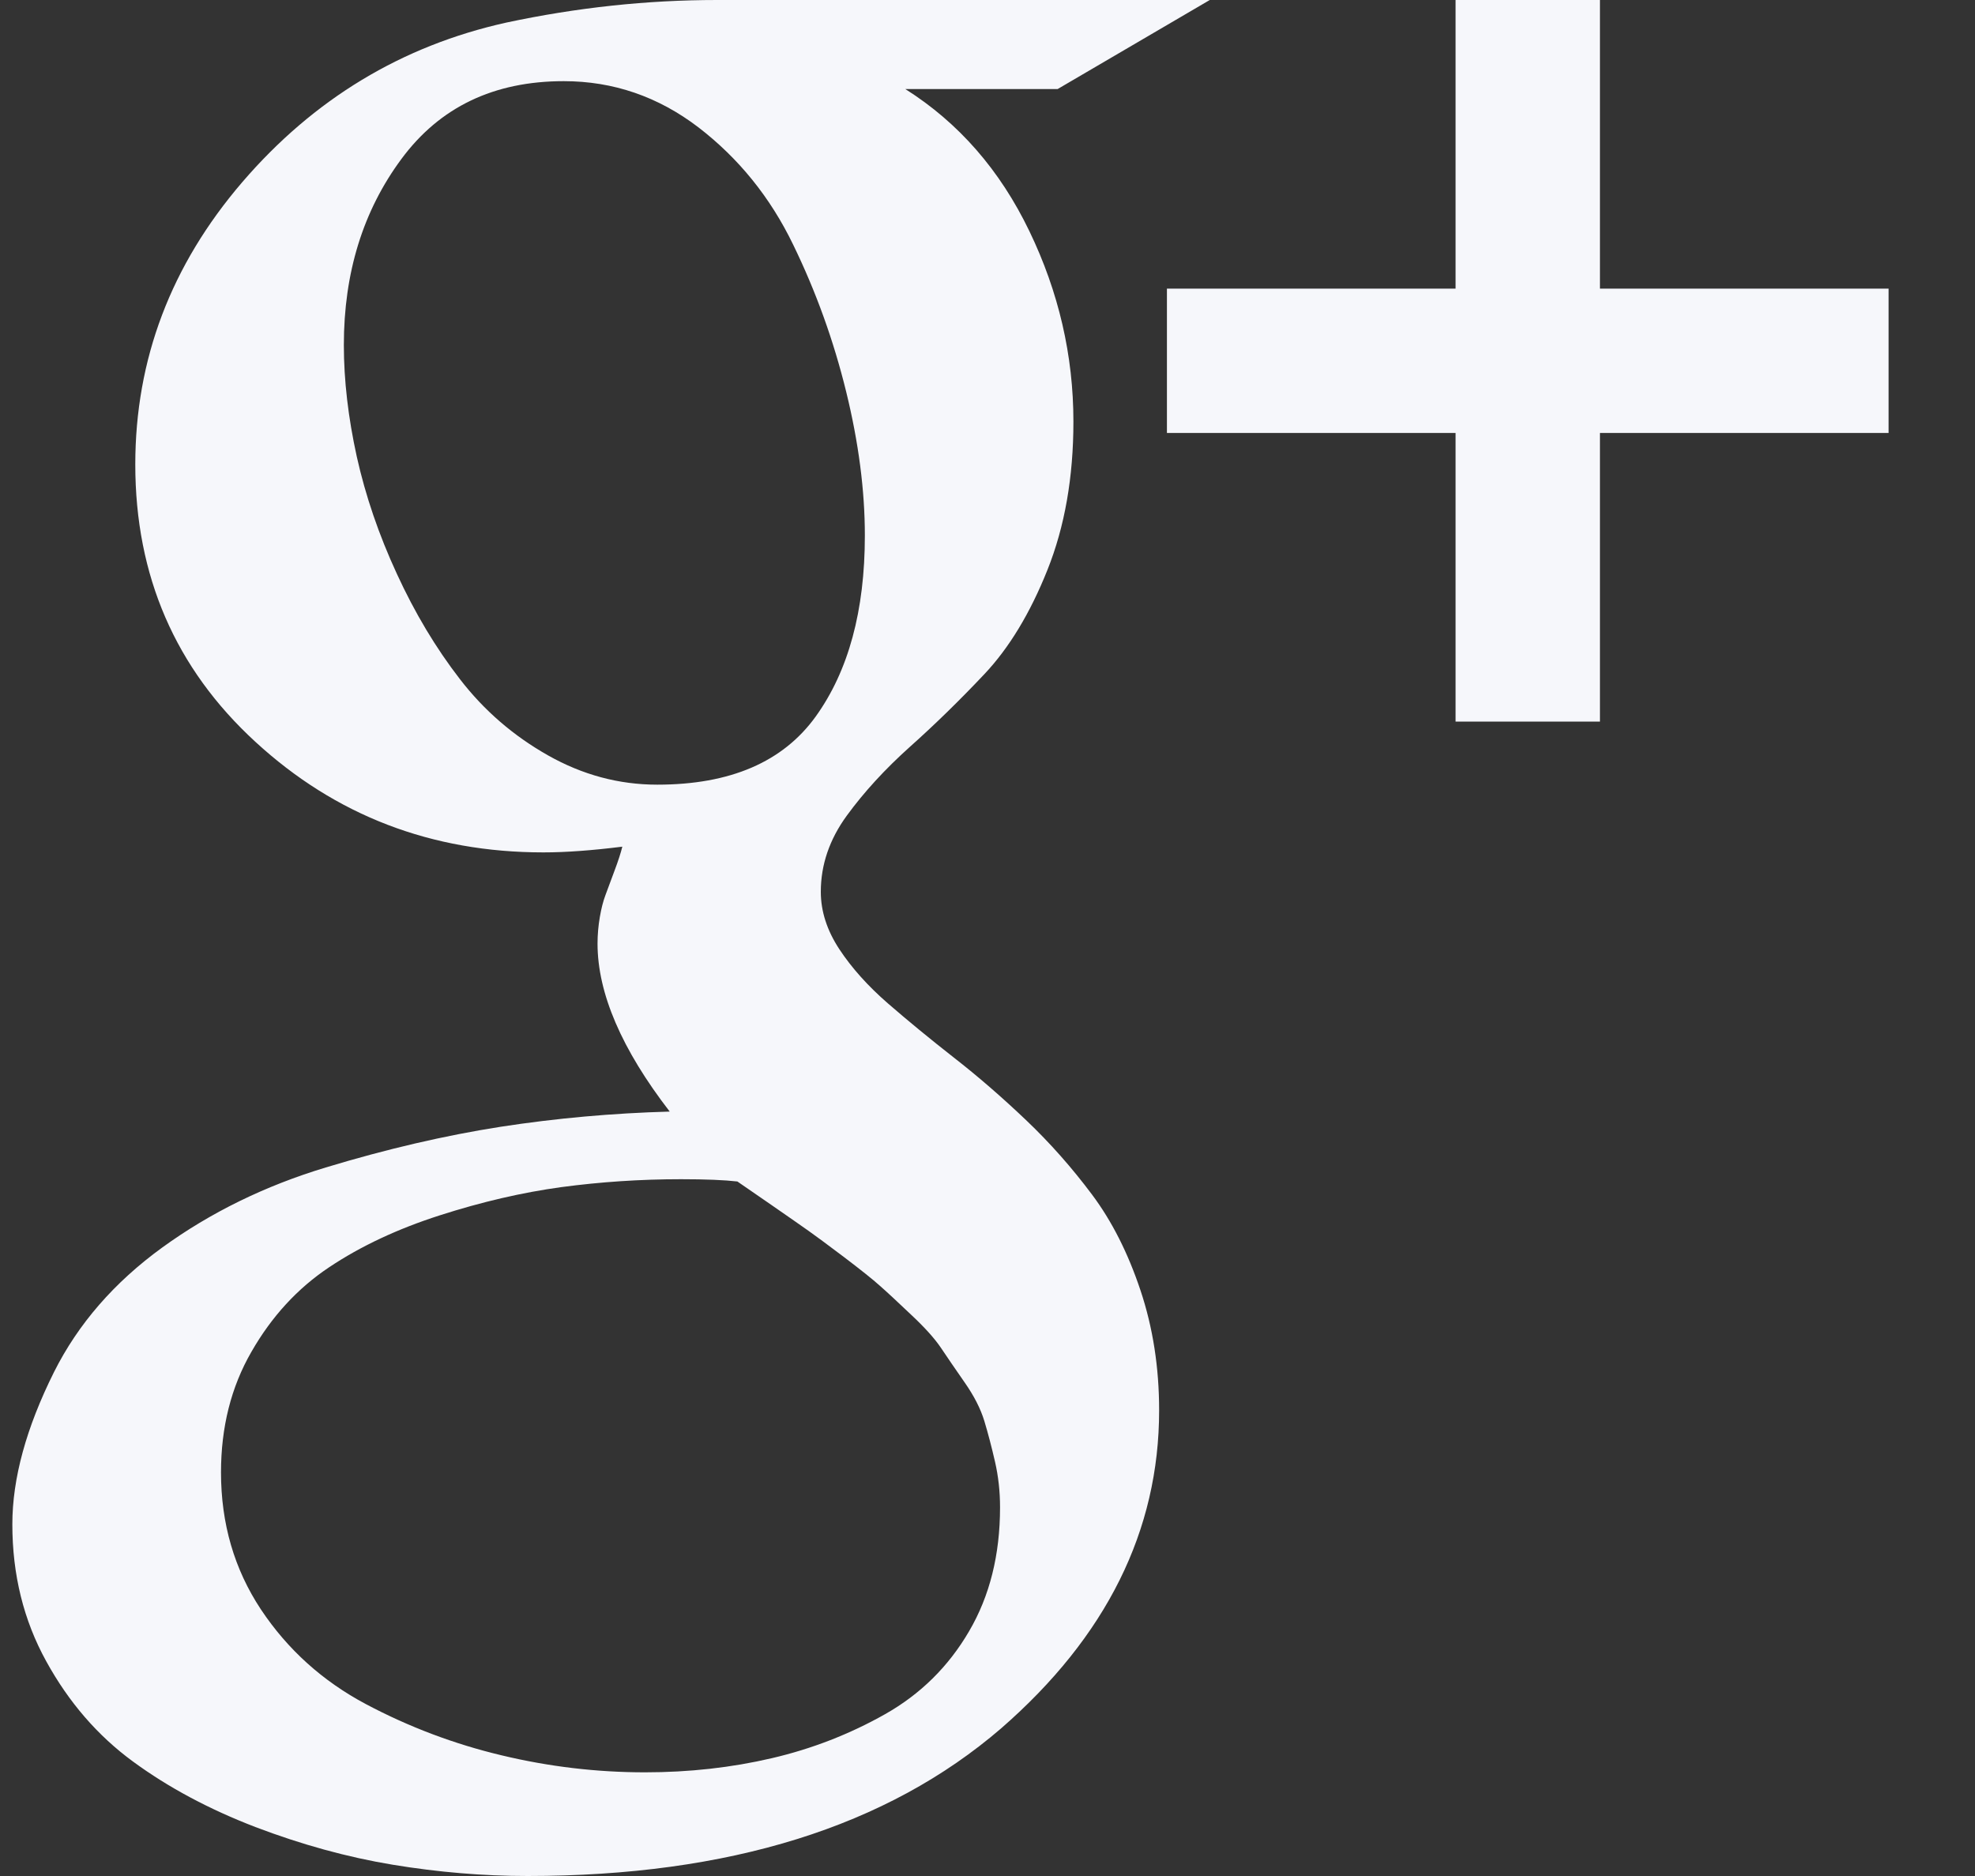 <?xml version="1.0" encoding="UTF-8" standalone="no"?>
<svg width="20px" height="19px" viewBox="0 0 20 19" version="1.1" xmlns="http://www.w3.org/2000/svg" xmlns:xlink="http://www.w3.org/1999/xlink" xmlns:sketch="http://www.bohemiancoding.com/sketch/ns">
    <rect x="0" y="0" width="20" height="19" fill="#333333" stroke="none"/>
    <!-- Generator: Sketch 3.3.2 (12043) - http://www.bohemiancoding.com/sketch -->
    <title>googleplus@3x</title>
    <desc>Created with Sketch.</desc>
    <defs></defs>
    <g id="Anonymous" stroke="none" stroke-width="1" fill="none" fill-rule="evenodd" sketch:type="MSPage">
        <g id="Login" sketch:type="MSArtboardGroup" transform="translate(-1113, -326)" fill="#F6F7FB">
            <g id="Form" sketch:type="MSLayerGroup" transform="translate(732, 160)">
                <g id="signup-google" transform="translate(350, 143)" sketch:type="MSShapeGroup">
                    <path d="M41.127,38.266 C41.127,38.106 41.11,37.952 41.076,37.804 C41.042,37.656 41.006,37.518 40.968,37.392 C40.93,37.267 40.863,37.136 40.767,36.999 C40.672,36.862 40.592,36.746 40.528,36.65 C40.464,36.555 40.363,36.443 40.225,36.314 C40.088,36.184 39.984,36.087 39.911,36.023 C39.839,35.958 39.717,35.861 39.546,35.731 C39.375,35.602 39.256,35.514 39.192,35.469 C39.128,35.423 39.002,35.336 38.815,35.206 C38.629,35.077 38.512,34.997 38.467,34.966 C38.338,34.951 38.147,34.943 37.896,34.943 C37.485,34.943 37.081,34.97 36.685,35.023 C36.29,35.077 35.879,35.172 35.453,35.309 C35.026,35.446 34.653,35.621 34.334,35.834 C34.014,36.047 33.751,36.333 33.546,36.691 C33.34,37.048 33.238,37.455 33.238,37.912 C33.238,38.43 33.372,38.892 33.642,39.3 C33.913,39.707 34.267,40.026 34.705,40.259 C35.142,40.491 35.601,40.664 36.08,40.778 C36.56,40.893 37.044,40.95 37.531,40.95 C37.98,40.95 38.408,40.902 38.815,40.807 C39.223,40.712 39.605,40.563 39.963,40.361 C40.32,40.159 40.604,39.88 40.813,39.522 C41.023,39.164 41.127,38.746 41.127,38.266 L41.127,38.266 Z M39.758,28.424 C39.758,27.967 39.695,27.482 39.569,26.968 C39.443,26.454 39.265,25.957 39.032,25.478 C38.8,24.998 38.48,24.603 38.073,24.29 C37.666,23.979 37.211,23.822 36.709,23.822 C36,23.822 35.453,24.085 35.065,24.61 C34.676,25.135 34.482,25.763 34.482,26.494 C34.482,26.852 34.526,27.229 34.613,27.625 C34.701,28.02 34.836,28.416 35.019,28.812 C35.201,29.208 35.414,29.564 35.658,29.879 C35.902,30.196 36.199,30.452 36.549,30.65 C36.899,30.848 37.268,30.947 37.656,30.947 C38.395,30.947 38.929,30.717 39.261,30.256 C39.592,29.795 39.758,29.185 39.758,28.424 L39.758,28.424 Z M38.261,23 L43.251,23 L41.71,23.902 L40.168,23.902 C40.709,24.244 41.127,24.724 41.424,25.341 C41.721,25.957 41.87,26.601 41.87,27.27 C41.87,27.834 41.782,28.334 41.607,28.772 C41.432,29.21 41.219,29.562 40.968,29.828 C40.716,30.095 40.465,30.34 40.214,30.564 C39.963,30.789 39.749,31.022 39.575,31.261 C39.4,31.501 39.312,31.758 39.312,32.032 C39.312,32.23 39.375,32.424 39.5,32.614 C39.626,32.805 39.79,32.987 39.991,33.162 C40.193,33.337 40.415,33.52 40.659,33.711 C40.903,33.901 41.146,34.112 41.39,34.344 C41.634,34.576 41.856,34.828 42.058,35.098 C42.26,35.368 42.423,35.691 42.549,36.068 C42.675,36.445 42.738,36.85 42.738,37.284 C42.738,38.502 42.204,39.576 41.139,40.504 C39.982,41.501 38.383,42 36.343,42 C35.894,42 35.439,41.962 34.978,41.886 C34.518,41.81 34.054,41.682 33.586,41.504 C33.118,41.324 32.704,41.103 32.347,40.841 C31.989,40.579 31.696,40.24 31.468,39.825 C31.239,39.41 31.125,38.948 31.125,38.438 C31.125,37.973 31.266,37.459 31.547,36.896 C31.791,36.409 32.156,35.988 32.644,35.634 C33.131,35.281 33.683,35.01 34.299,34.824 C34.916,34.637 35.506,34.5 36.069,34.412 C36.633,34.325 37.203,34.274 37.782,34.258 C37.295,33.627 37.051,33.059 37.051,32.557 C37.051,32.466 37.059,32.377 37.074,32.289 C37.089,32.201 37.108,32.127 37.131,32.066 C37.154,32.005 37.184,31.923 37.222,31.821 C37.261,31.718 37.287,31.636 37.302,31.575 C36.998,31.613 36.731,31.633 36.503,31.633 C35.369,31.633 34.397,31.259 33.586,30.513 C32.775,29.768 32.37,28.831 32.37,27.704 C32.37,26.639 32.731,25.686 33.454,24.844 C34.177,24.003 35.068,23.464 36.126,23.229 C36.842,23.076 37.554,23 38.261,23 L38.261,23 Z M50.125,25.923 L50.125,27.385 L47.202,27.385 L47.202,30.308 L45.74,30.308 L45.74,27.385 L42.817,27.385 L42.817,25.923 L45.74,25.923 L45.74,23 L47.202,23 L47.202,25.923 L50.125,25.923 L50.125,25.923 Z" id="googleplus"></path>
                </g>
            </g>
        </g>
    </g>
</svg>
